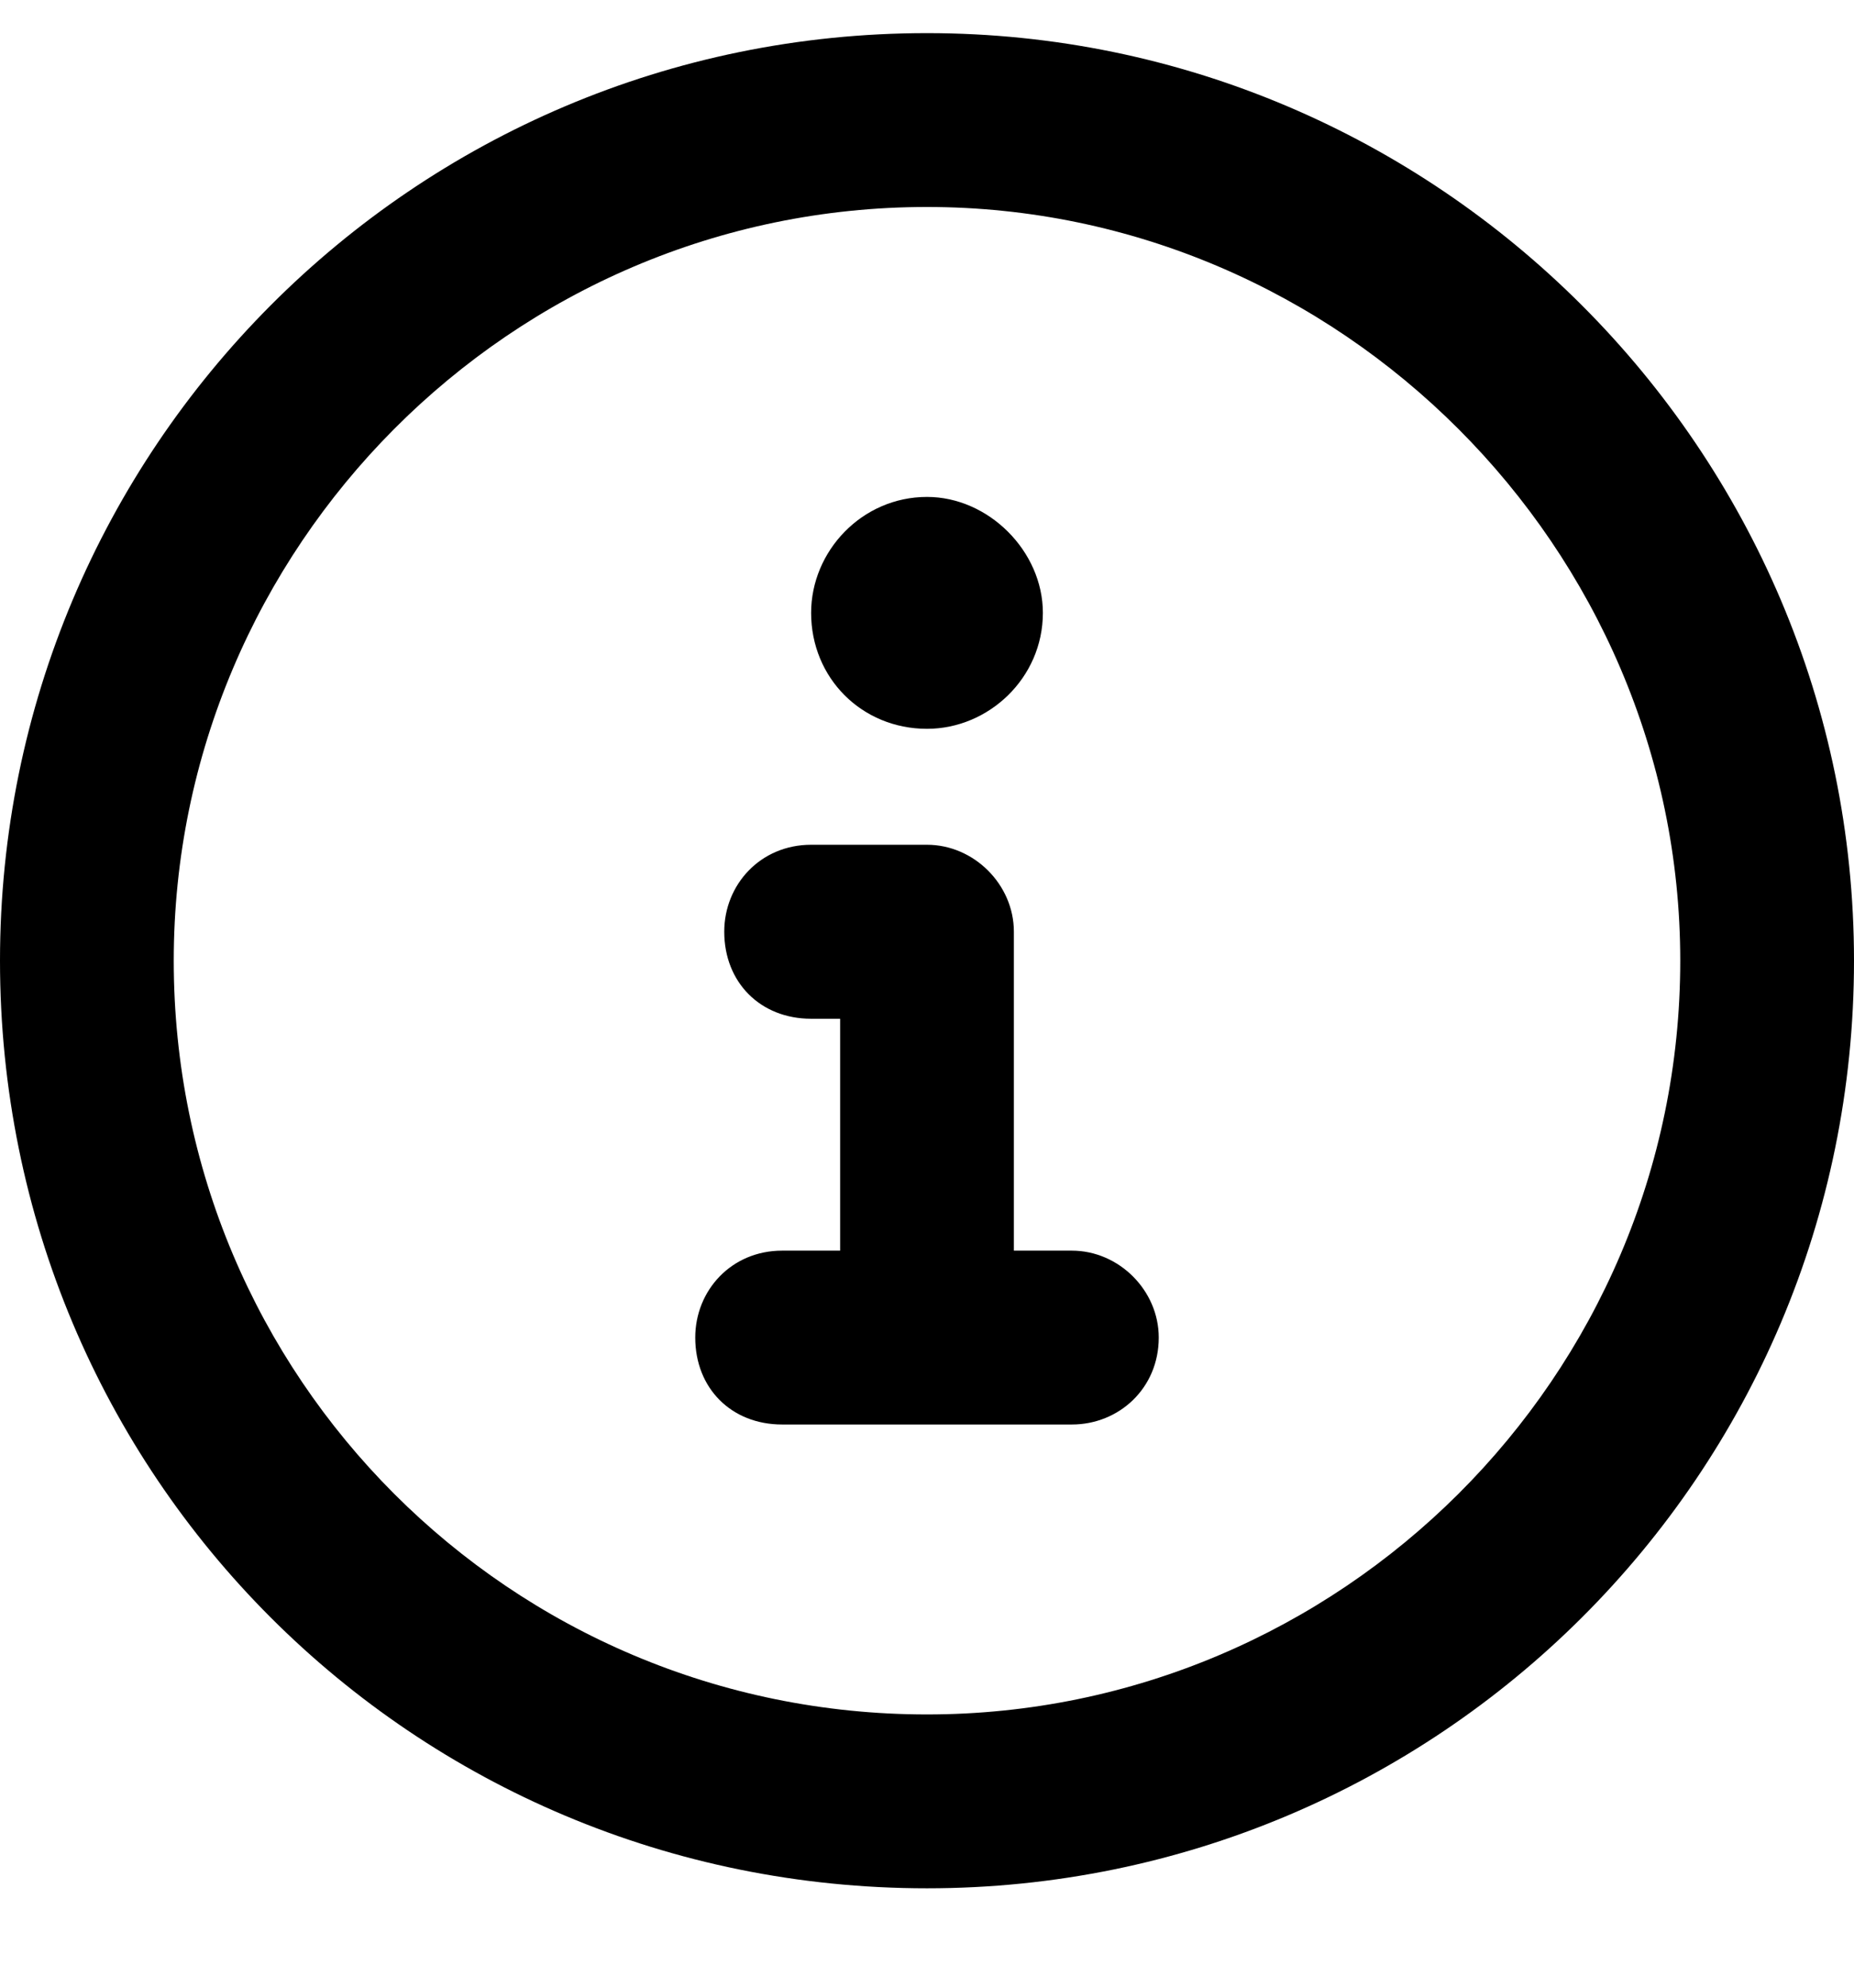 <svg width="14" height="15" viewBox="0 0 14 15" fill="none" xmlns="http://www.w3.org/2000/svg">
<path d="M7 0.25C3.117 0.25 0 3.395 0 7.25C0 11.133 3.117 14.25 7 14.25C10.855 14.25 14 11.133 14 7.25C14 3.395 10.855 0.25 7 0.25ZM7 12.938C3.855 12.938 1.312 10.395 1.312 7.25C1.312 4.133 3.855 1.562 7 1.562C10.117 1.562 12.688 4.133 12.688 7.25C12.688 10.395 10.117 12.938 7 12.938ZM8.094 9.438H7.656V7.031C7.656 6.676 7.355 6.375 7 6.375H6.125C5.742 6.375 5.469 6.676 5.469 7.031C5.469 7.414 5.742 7.688 6.125 7.688H6.344V9.438H5.906C5.523 9.438 5.25 9.738 5.25 10.094C5.25 10.477 5.523 10.75 5.906 10.75H8.094C8.449 10.75 8.75 10.477 8.75 10.094C8.75 9.738 8.449 9.438 8.094 9.438ZM7 5.5C7.465 5.5 7.875 5.117 7.875 4.625C7.875 4.16 7.465 3.75 7 3.75C6.508 3.75 6.125 4.16 6.125 4.625C6.125 5.117 6.508 5.5 7 5.5Z" fill="currentColor"/>
</svg>
